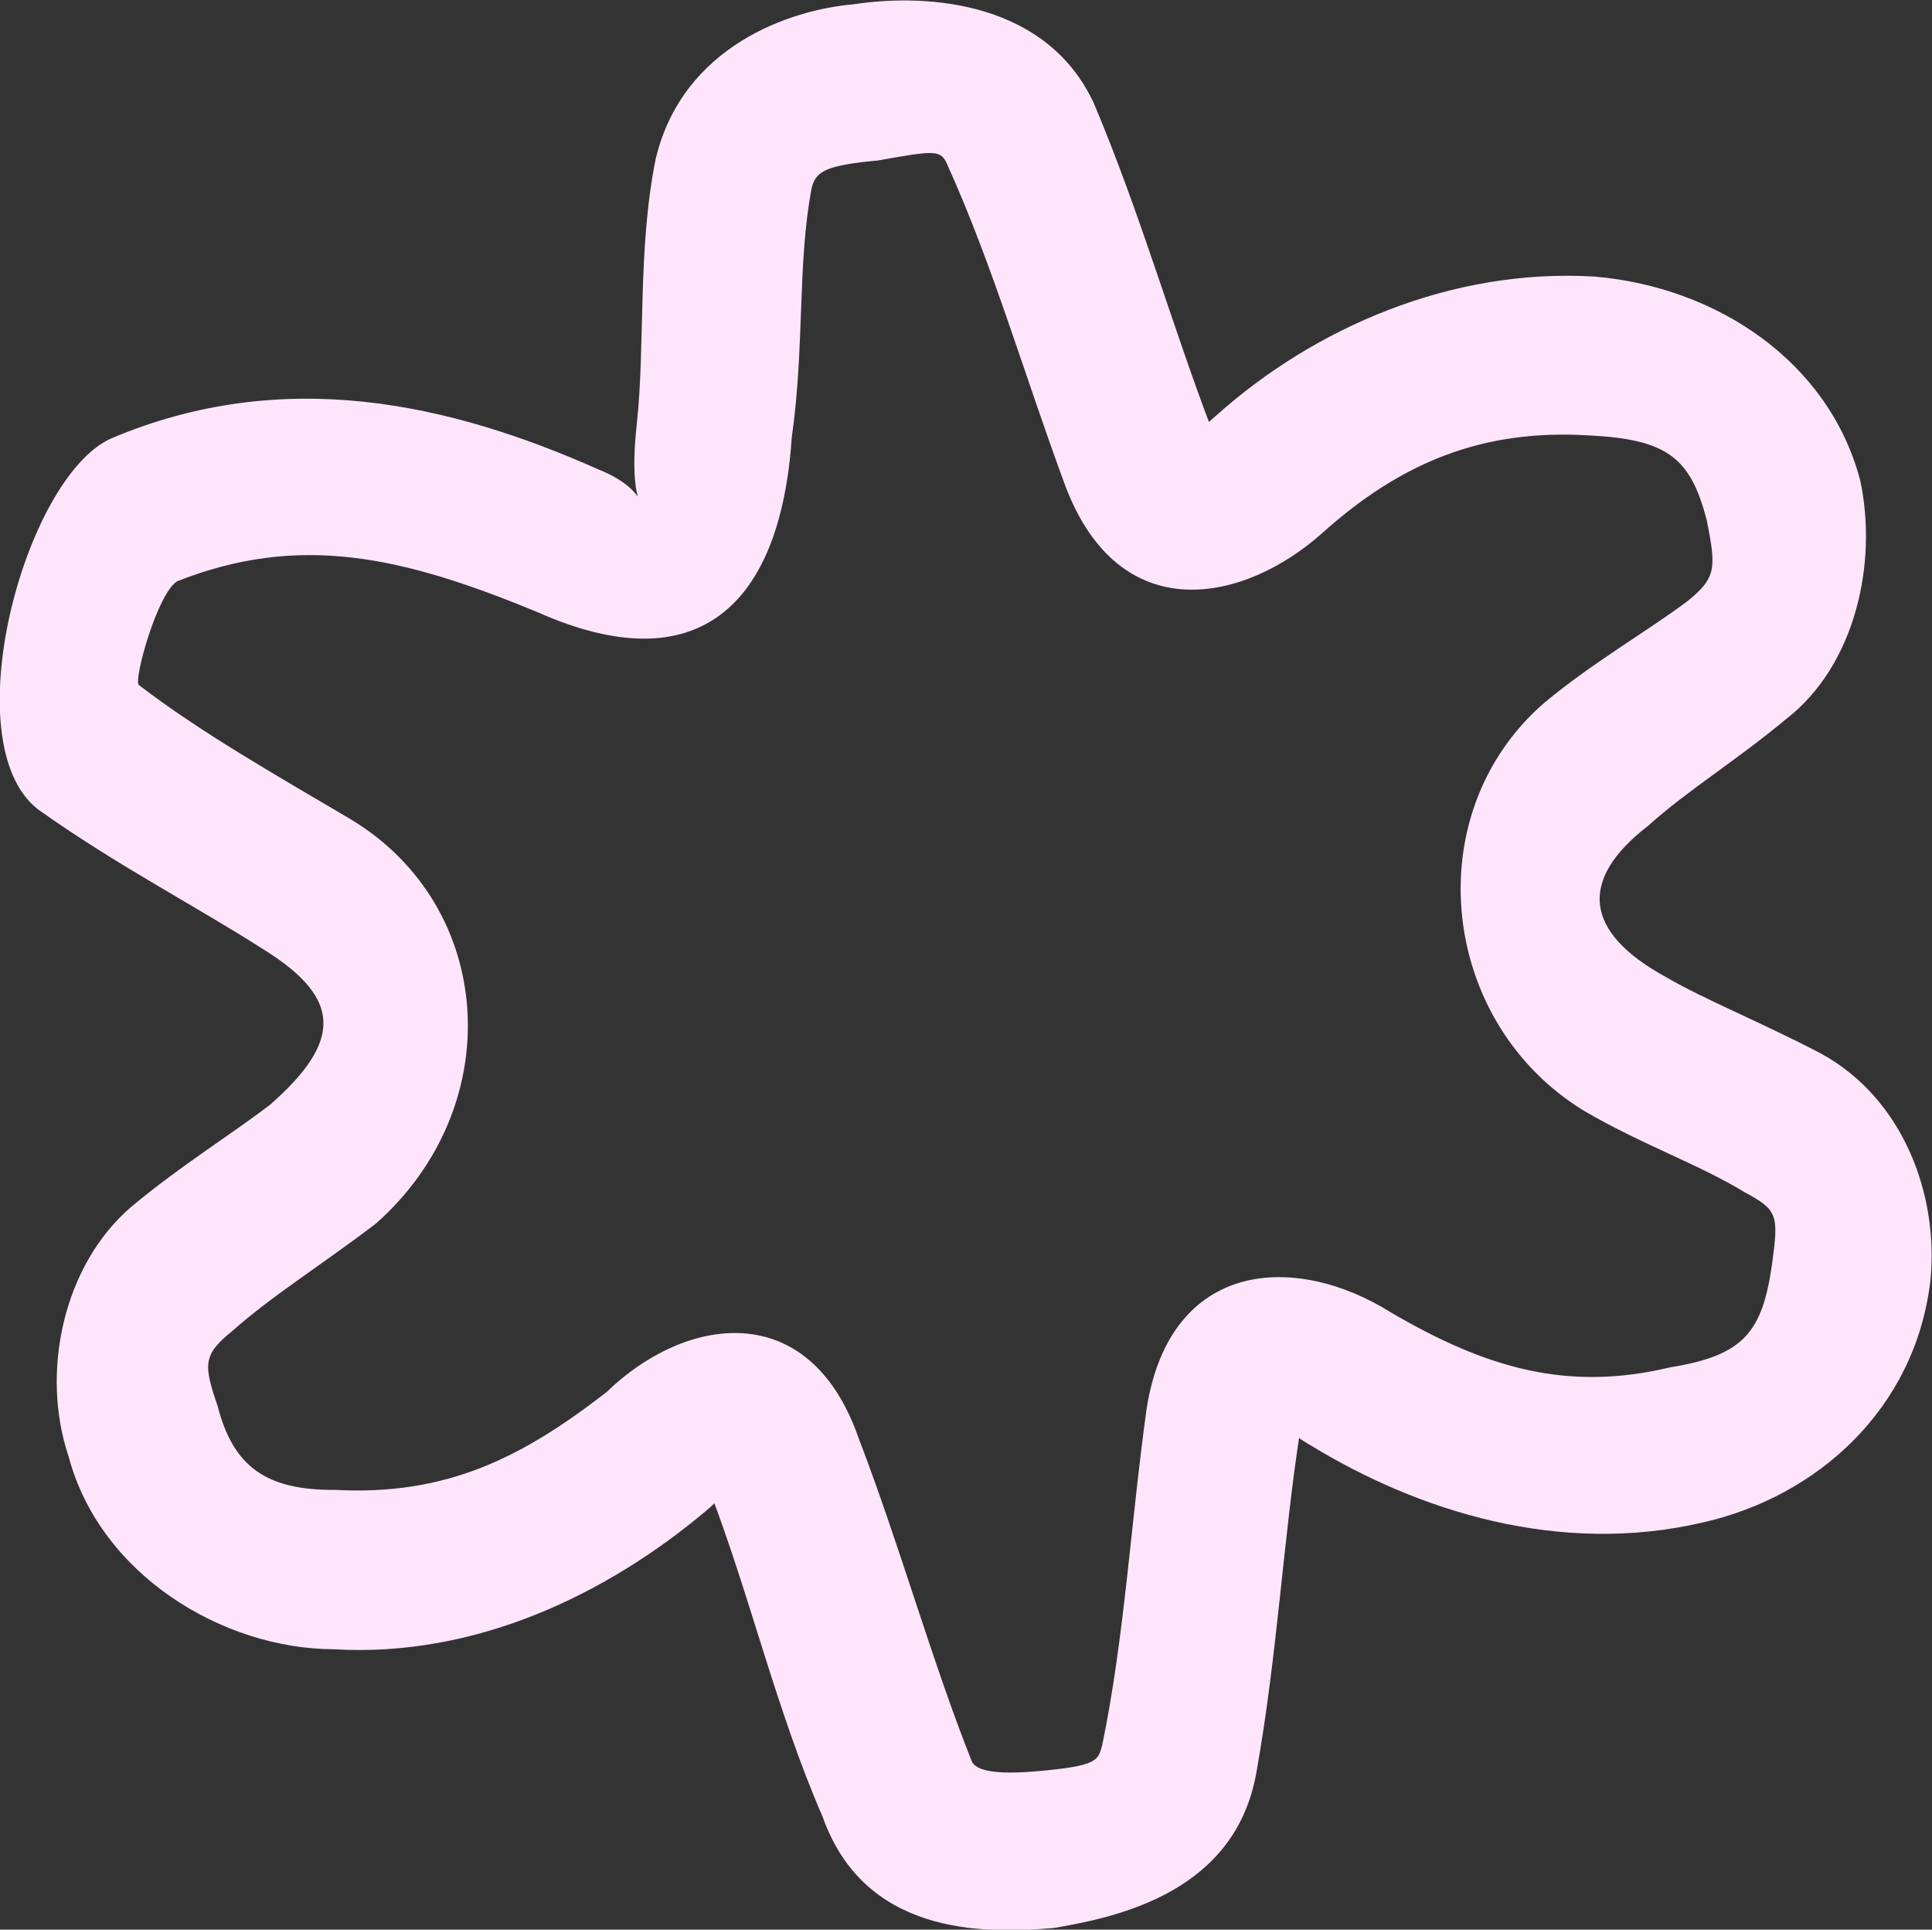 <?xml version="1.0" encoding="utf-8"?>
<!-- Generator: Adobe Illustrator 27.5.0, SVG Export Plug-In . SVG Version: 6.00 Build 0)  -->
<svg version="1.1" id="Layer_2_00000047031275305284460070000006894669591416258978_"
	 xmlns="http://www.w3.org/2000/svg" xmlns:xlink="http://www.w3.org/1999/xlink" x="0px" y="0px" viewBox="0 0 357.7 357.2"
	 style="enable-background:new 0 0 357.7 357.2;" xml:space="preserve">
<rect x="0" y="0" width="357.7" height="357.2" fill="#333333" stroke="none"/>
<style type="text/css">
	.st0{fill:#FFE5FC;}
</style>
<g id="Layer_1-2">
	<path class="st0" d="M24.3,223.4c9.1-7.6,18.4-13.3,25.7-18.9c13.6-11.9,12.9-19.7-0.5-28.3S21.6,160.2,7,149.8
		c-15.7-12.3-2.5-61.3,13.5-68.6c32-13.6,62.9-6.5,90.3,5.7c12.1,4.8,4.9,11.3,7.1-8.4c1.6-14.8,0.1-32.2,3.5-49.1
		c5-20.9,24.9-27.6,36.6-28.6c14.4-2.2,36.1-0.2,44.6,18.5c8.7,20.7,14.3,40.7,21.9,60.6c1.3,3.8-8.4,4.6,0.7-3
		c18.1-16.2,43.5-27.3,70-25.7c22.6,1.9,43.4,15.7,49.2,37.7c3.3,15.3-0.9,34.3-13.7,44.2c-9.1,7.6-18.4,13.3-25.6,19.8
		c-12.8,9.9-12,19.6,3.4,28c7.2,4.2,17.3,8.2,28.6,14.1c15.4,8.4,21.9,26.4,20.3,42.1c-2.8,23.7-20.9,39.9-42,44.7
		c-26.8,6.3-52.9-2.2-72.5-14.1c-10.3-5.9-1.6-6.7-2.2-2.7c-3.1,19.8-4.2,41.4-8.1,63.2c-3.9,21.8-25,26.6-37.5,28.7
		c-13.6,1.2-35.1,1.1-42.8-20.6c-8.6-19.8-13.4-40.8-21-60.6c-0.3-2.9,8.5-3.7-0.6,4c-18.2,15.3-42.5,27.2-69,25.6
		c-20.5-0.1-43.2-13.8-49-35.7C7.5,254.2,11.6,234.3,24.3,223.4L24.3,223.4z M62.1,275.8c20.6,1.1,34.6-6,50.2-18.1
		c14.4-14,37.5-17.9,46.7,8.6c7.6,19.8,13.4,40.8,20.9,59.7c0.8,1.9,4.8,2.5,11.9,1.9c11.6-1,11.5-2,12.3-5
		c4.1-19.9,5.2-40.5,8.2-62.2c4.4-27.7,27.7-28.8,45.3-17.7c17.5,10.2,32.5,14.7,51.7,10.1c13.5-2.2,17-6.4,18.8-19.2
		c1.2-8.9,1.1-9.9-5.1-13.2c-8.3-5.1-19.4-9-29.6-15c-26.8-16.2-31.2-54.9-7.6-75.5c9.1-7.6,19.3-13.4,26.6-18.9
		c5.5-4.4,5.3-6.3,3.6-15c-3-11.5-7.2-15-21.9-15.7c-19.6-1.2-34.7,5-49.2,18c-14.5,13-37.5,17.9-47.6-8.5
		c-7.7-20.8-13.4-40.8-21.9-59.6c-1.2-2.8-2.2-2.7-12.8-0.8c-9.7,0.9-11.5,2-12.3,5c-2.7,13.9-1.3,29.4-3.7,46.2
		c-2.1,31.4-17.5,45.5-46.9,32.5c-25.3-10.5-44.3-14.7-66.9-5.8c-3.7,2.3-8.1,18.3-7.1,19.2c11.5,8.8,24.9,16.4,39.3,24.9
		c26.8,16.2,29.1,53.1,4.6,74.8c-10.1,7.7-19.3,13.4-26.6,19.9c-5.5,4.4-5.3,6.3-2.7,13.9C43.2,271.6,49.4,275.9,62.1,275.8
		L62.1,275.8z"/>
</g>
</svg>
